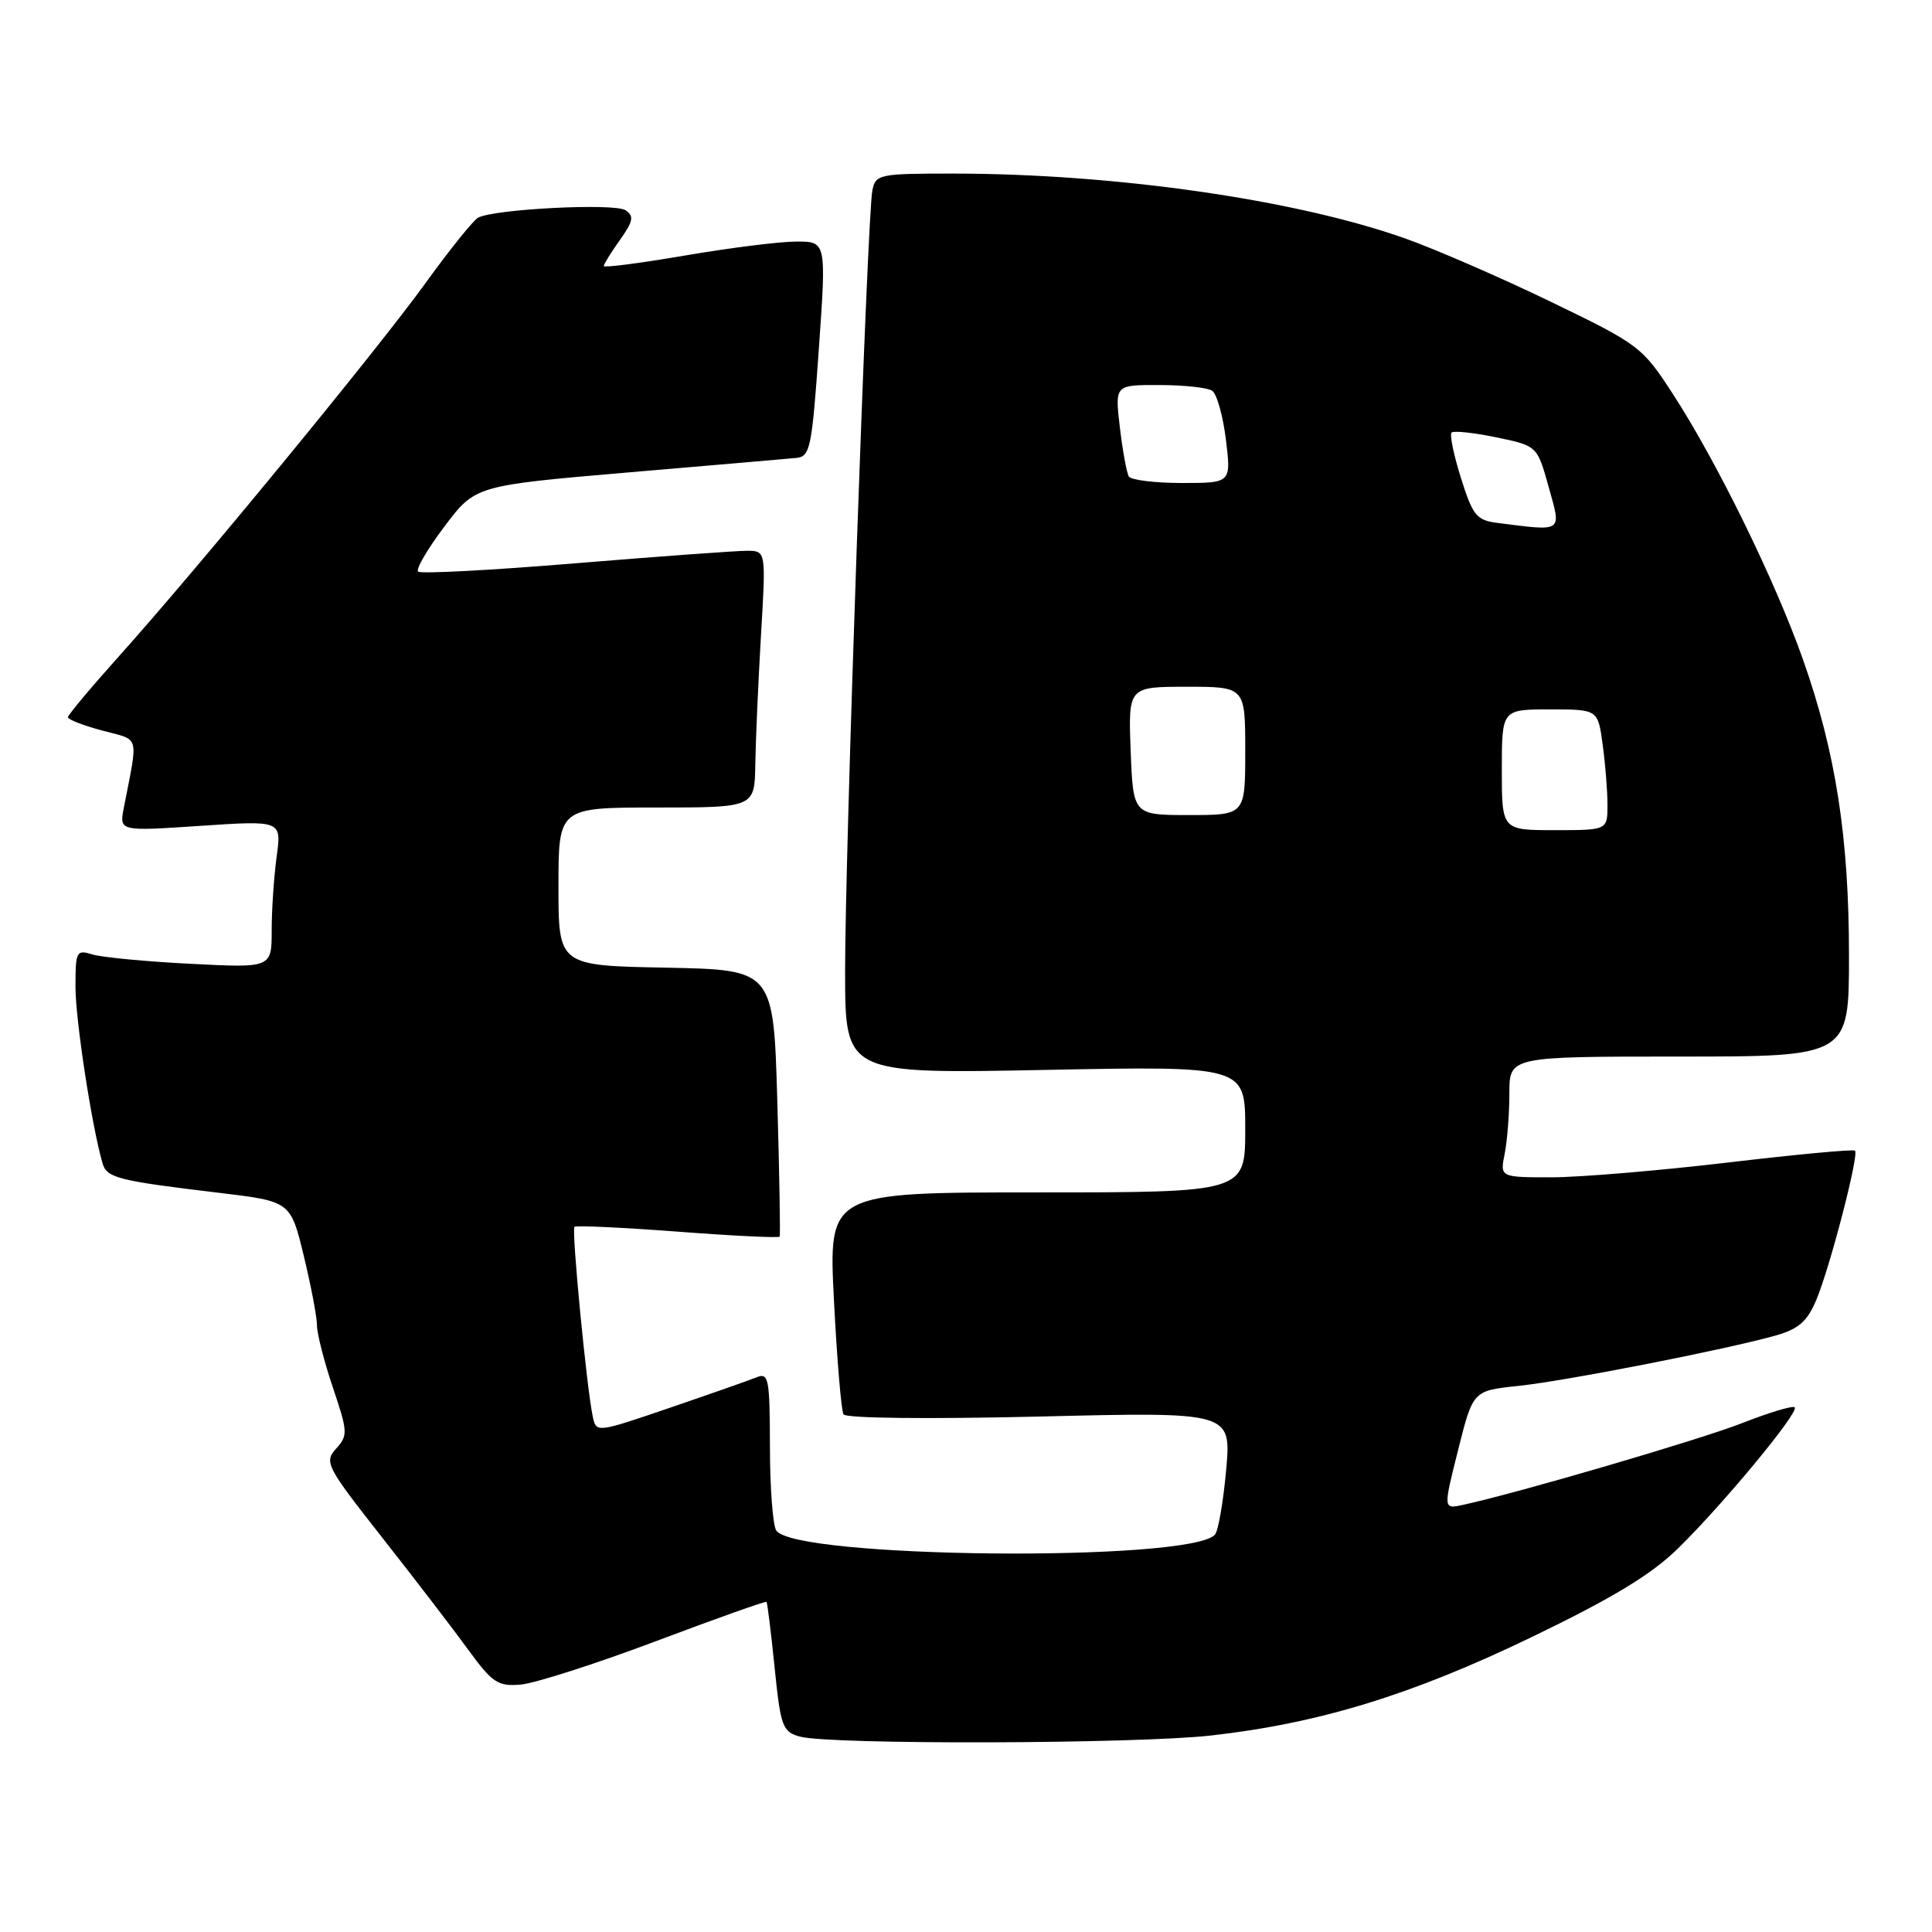 <?xml version="1.0" encoding="UTF-8" standalone="no"?>
<!DOCTYPE svg PUBLIC "-//W3C//DTD SVG 1.1//EN" "http://www.w3.org/Graphics/SVG/1.1/DTD/svg11.dtd" >
<svg xmlns="http://www.w3.org/2000/svg" xmlns:xlink="http://www.w3.org/1999/xlink" version="1.1" viewBox="0 0 256 256">
 <g >
 <path fill="currentColor"
d=" M 160.50 229.96 C 174.83 228.34 187.09 224.58 202.96 216.92 C 213.64 211.77 218.78 208.66 222.32 205.20 C 228.28 199.38 238.44 187.10 237.81 186.48 C 237.56 186.22 234.46 187.15 230.92 188.54 C 225.32 190.74 201.34 197.77 193.87 199.40 C 191.23 199.98 191.23 199.98 193.21 192.12 C 195.18 184.27 195.18 184.27 201.19 183.64 C 207.49 182.98 228.76 178.81 235.33 176.95 C 238.34 176.09 239.48 175.09 240.68 172.22 C 242.49 167.90 246.35 153.01 245.80 152.47 C 245.59 152.26 238.01 152.97 228.96 154.04 C 219.91 155.11 209.41 155.99 205.62 156.00 C 198.75 156.00 198.75 156.00 199.38 152.87 C 199.72 151.16 200.00 147.56 200.00 144.87 C 200.00 140.00 200.00 140.00 222.50 140.00 C 245.00 140.00 245.00 140.00 245.00 126.63 C 245.00 110.98 243.25 99.69 238.90 87.38 C 235.22 76.94 227.46 61.11 221.63 52.15 C 217.61 45.96 217.17 45.63 205.50 39.99 C 198.90 36.80 190.23 33.03 186.23 31.61 C 171.67 26.44 147.75 23.01 126.27 23.00 C 116.46 23.00 116.02 23.09 115.59 25.25 C 114.91 28.65 111.95 113.58 111.98 128.90 C 112.00 142.29 112.00 142.29 138.50 141.77 C 165.00 141.25 165.00 141.25 165.00 149.62 C 165.00 158.00 165.00 158.00 137.39 158.00 C 109.78 158.00 109.78 158.00 110.50 172.25 C 110.90 180.09 111.47 186.91 111.77 187.41 C 112.08 187.93 122.90 188.05 137.74 187.70 C 163.16 187.08 163.16 187.08 162.47 194.79 C 162.09 199.03 161.42 202.88 160.98 203.36 C 157.58 207.01 105.21 206.51 102.85 202.79 C 102.40 202.08 102.02 197.06 102.02 191.64 C 102.00 182.65 101.85 181.85 100.25 182.50 C 99.29 182.89 94.11 184.71 88.75 186.54 C 79.00 189.87 79.00 189.87 78.54 187.68 C 77.74 183.93 75.71 162.95 76.12 162.56 C 76.33 162.36 82.49 162.65 89.81 163.20 C 97.13 163.76 103.21 164.05 103.31 163.86 C 103.41 163.66 103.28 155.62 103.00 146.00 C 102.50 128.50 102.50 128.50 88.25 128.22 C 74.00 127.95 74.00 127.95 74.00 117.47 C 74.00 107.00 74.00 107.00 87.00 107.00 C 100.00 107.00 100.00 107.00 100.08 101.25 C 100.13 98.09 100.47 90.44 100.83 84.25 C 101.50 73.00 101.50 73.00 99.00 72.98 C 97.62 72.98 87.38 73.72 76.24 74.64 C 65.10 75.56 55.72 76.06 55.40 75.74 C 55.08 75.41 56.66 72.72 58.90 69.75 C 62.98 64.34 62.98 64.34 83.24 62.60 C 94.38 61.65 104.40 60.79 105.50 60.68 C 107.35 60.51 107.58 59.40 108.50 46.25 C 109.50 32.00 109.50 32.00 105.50 32.01 C 103.30 32.01 96.66 32.85 90.75 33.86 C 84.84 34.87 80.00 35.50 80.00 35.25 C 80.00 35.01 80.96 33.46 82.14 31.80 C 83.91 29.31 84.04 28.63 82.89 27.86 C 81.44 26.88 65.41 27.70 63.34 28.85 C 62.70 29.21 59.57 33.10 56.39 37.50 C 49.99 46.37 26.25 75.27 15.75 86.97 C 12.04 91.11 9.00 94.74 9.00 95.04 C 9.00 95.34 11.06 96.14 13.58 96.81 C 18.61 98.16 18.33 97.14 16.40 107.07 C 15.81 110.15 15.81 110.15 26.56 109.43 C 37.31 108.71 37.31 108.71 36.66 113.49 C 36.30 116.13 36.00 120.52 36.00 123.27 C 36.00 128.26 36.00 128.26 25.25 127.71 C 19.34 127.41 13.49 126.85 12.25 126.47 C 10.12 125.81 10.00 126.04 10.00 130.77 C 10.00 135.16 12.19 149.41 13.60 154.18 C 14.16 156.08 15.67 156.46 29.00 158.05 C 38.50 159.19 38.50 159.19 40.25 166.40 C 41.21 170.37 42.00 174.51 42.00 175.61 C 42.00 176.71 42.95 180.42 44.11 183.86 C 46.09 189.73 46.12 190.21 44.53 191.96 C 42.93 193.74 43.23 194.31 50.67 203.77 C 54.98 209.25 60.10 215.92 62.05 218.61 C 65.23 222.97 65.97 223.47 68.97 223.22 C 70.82 223.07 78.87 220.49 86.85 217.49 C 94.83 214.48 101.45 212.13 101.57 212.26 C 101.68 212.39 102.17 216.31 102.64 220.96 C 103.44 228.80 103.68 229.47 106.00 230.11 C 109.94 231.20 150.54 231.09 160.50 229.96 Z  M 199.00 102.00 C 199.00 94.00 199.00 94.00 205.36 94.00 C 211.73 94.00 211.73 94.00 212.36 98.64 C 212.71 101.19 213.00 104.79 213.00 106.64 C 213.00 110.00 213.00 110.00 206.00 110.00 C 199.00 110.00 199.00 110.00 199.00 102.00 Z  M 149.82 99.50 C 149.50 91.00 149.50 91.00 157.25 91.00 C 165.00 91.00 165.00 91.00 165.00 99.50 C 165.00 108.00 165.00 108.00 157.57 108.00 C 150.15 108.00 150.15 108.00 149.82 99.50 Z  M 198.42 69.29 C 195.65 68.94 195.15 68.32 193.59 63.36 C 192.63 60.32 192.07 57.60 192.34 57.32 C 192.62 57.05 195.28 57.33 198.27 57.95 C 203.69 59.08 203.69 59.08 205.21 64.54 C 206.91 70.62 207.21 70.40 198.42 69.29 Z  M 149.58 63.14 C 149.29 62.66 148.75 59.73 148.39 56.64 C 147.72 51.00 147.72 51.00 153.61 51.02 C 156.85 51.02 160.00 51.36 160.61 51.77 C 161.23 52.17 162.05 55.09 162.44 58.25 C 163.14 64.00 163.14 64.00 156.63 64.00 C 153.05 64.00 149.88 63.61 149.58 63.14 Z "/>
</g>
</svg>